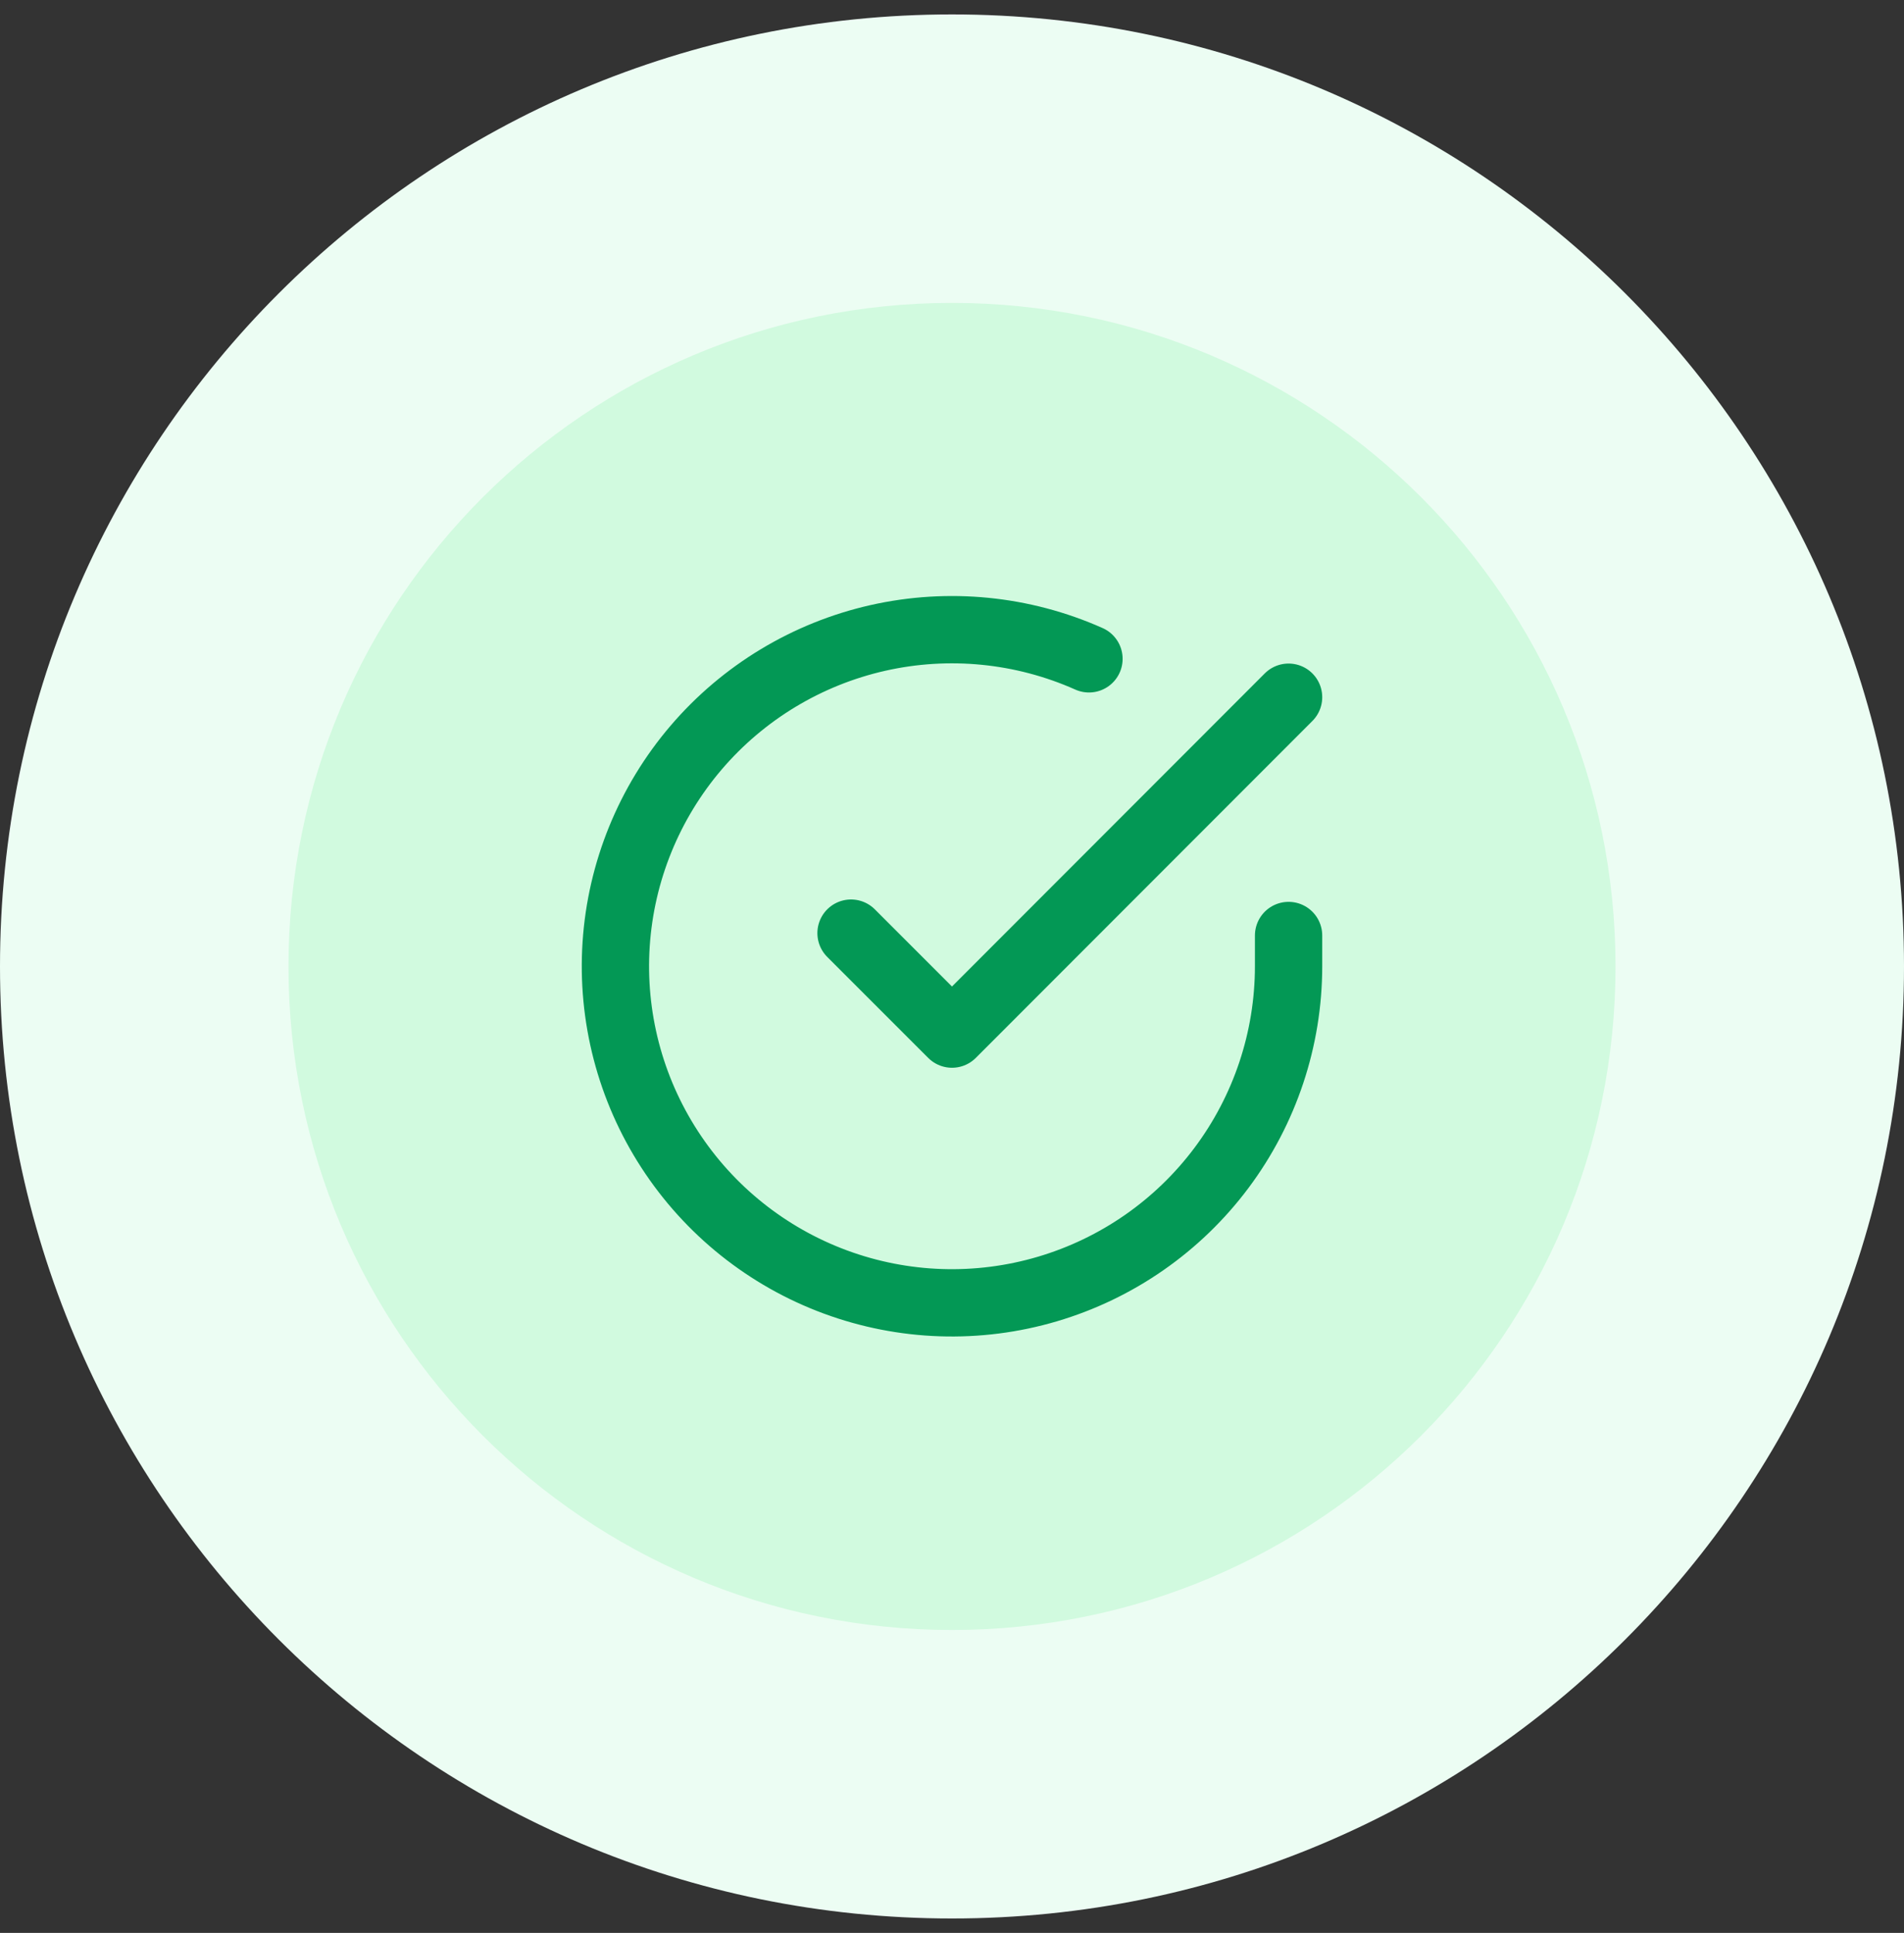 <svg width="66" height="67" viewBox="0 0 66 67" fill="none" xmlns="http://www.w3.org/2000/svg">
<rect x="0" y="0" width="66" height="67" fill="#333333" stroke="none"/>
<path d="M5 33.5C5 18.036 17.536 5.5 33 5.5C48.464 5.5 61 18.036 61 33.5C61 48.964 48.464 61.5 33 61.5C17.536 61.5 5 48.964 5 33.5Z" fill="#D1FADF"/>
<path d="M44.667 32.427V33.5C44.665 36.016 43.85 38.464 42.344 40.479C40.838 42.494 38.72 43.968 36.308 44.681C33.895 45.395 31.317 45.309 28.957 44.437C26.597 43.565 24.582 41.954 23.213 39.843C21.843 37.733 21.193 35.236 21.358 32.726C21.524 30.215 22.497 27.826 24.131 25.913C25.766 24.001 27.975 22.668 30.429 22.113C32.883 21.559 35.45 21.813 37.748 22.837M44.667 24.167L33 35.845L29.5 32.345" stroke="#039855" stroke-width="2.333" stroke-linecap="round" stroke-linejoin="round"/>
<path d="M33 56.5C20.297 56.5 10 46.203 10 33.5H0C0 51.725 14.775 66.5 33 66.5V56.5ZM56 33.5C56 46.203 45.703 56.5 33 56.5V66.5C51.225 66.5 66 51.725 66 33.5H56ZM33 10.5C45.703 10.5 56 20.797 56 33.5H66C66 15.275 51.225 0.5 33 0.5V10.5ZM33 0.5C14.775 0.5 0 15.275 0 33.5H10C10 20.797 20.297 10.5 33 10.5V0.5Z" fill="#ECFDF3"/>
</svg>
